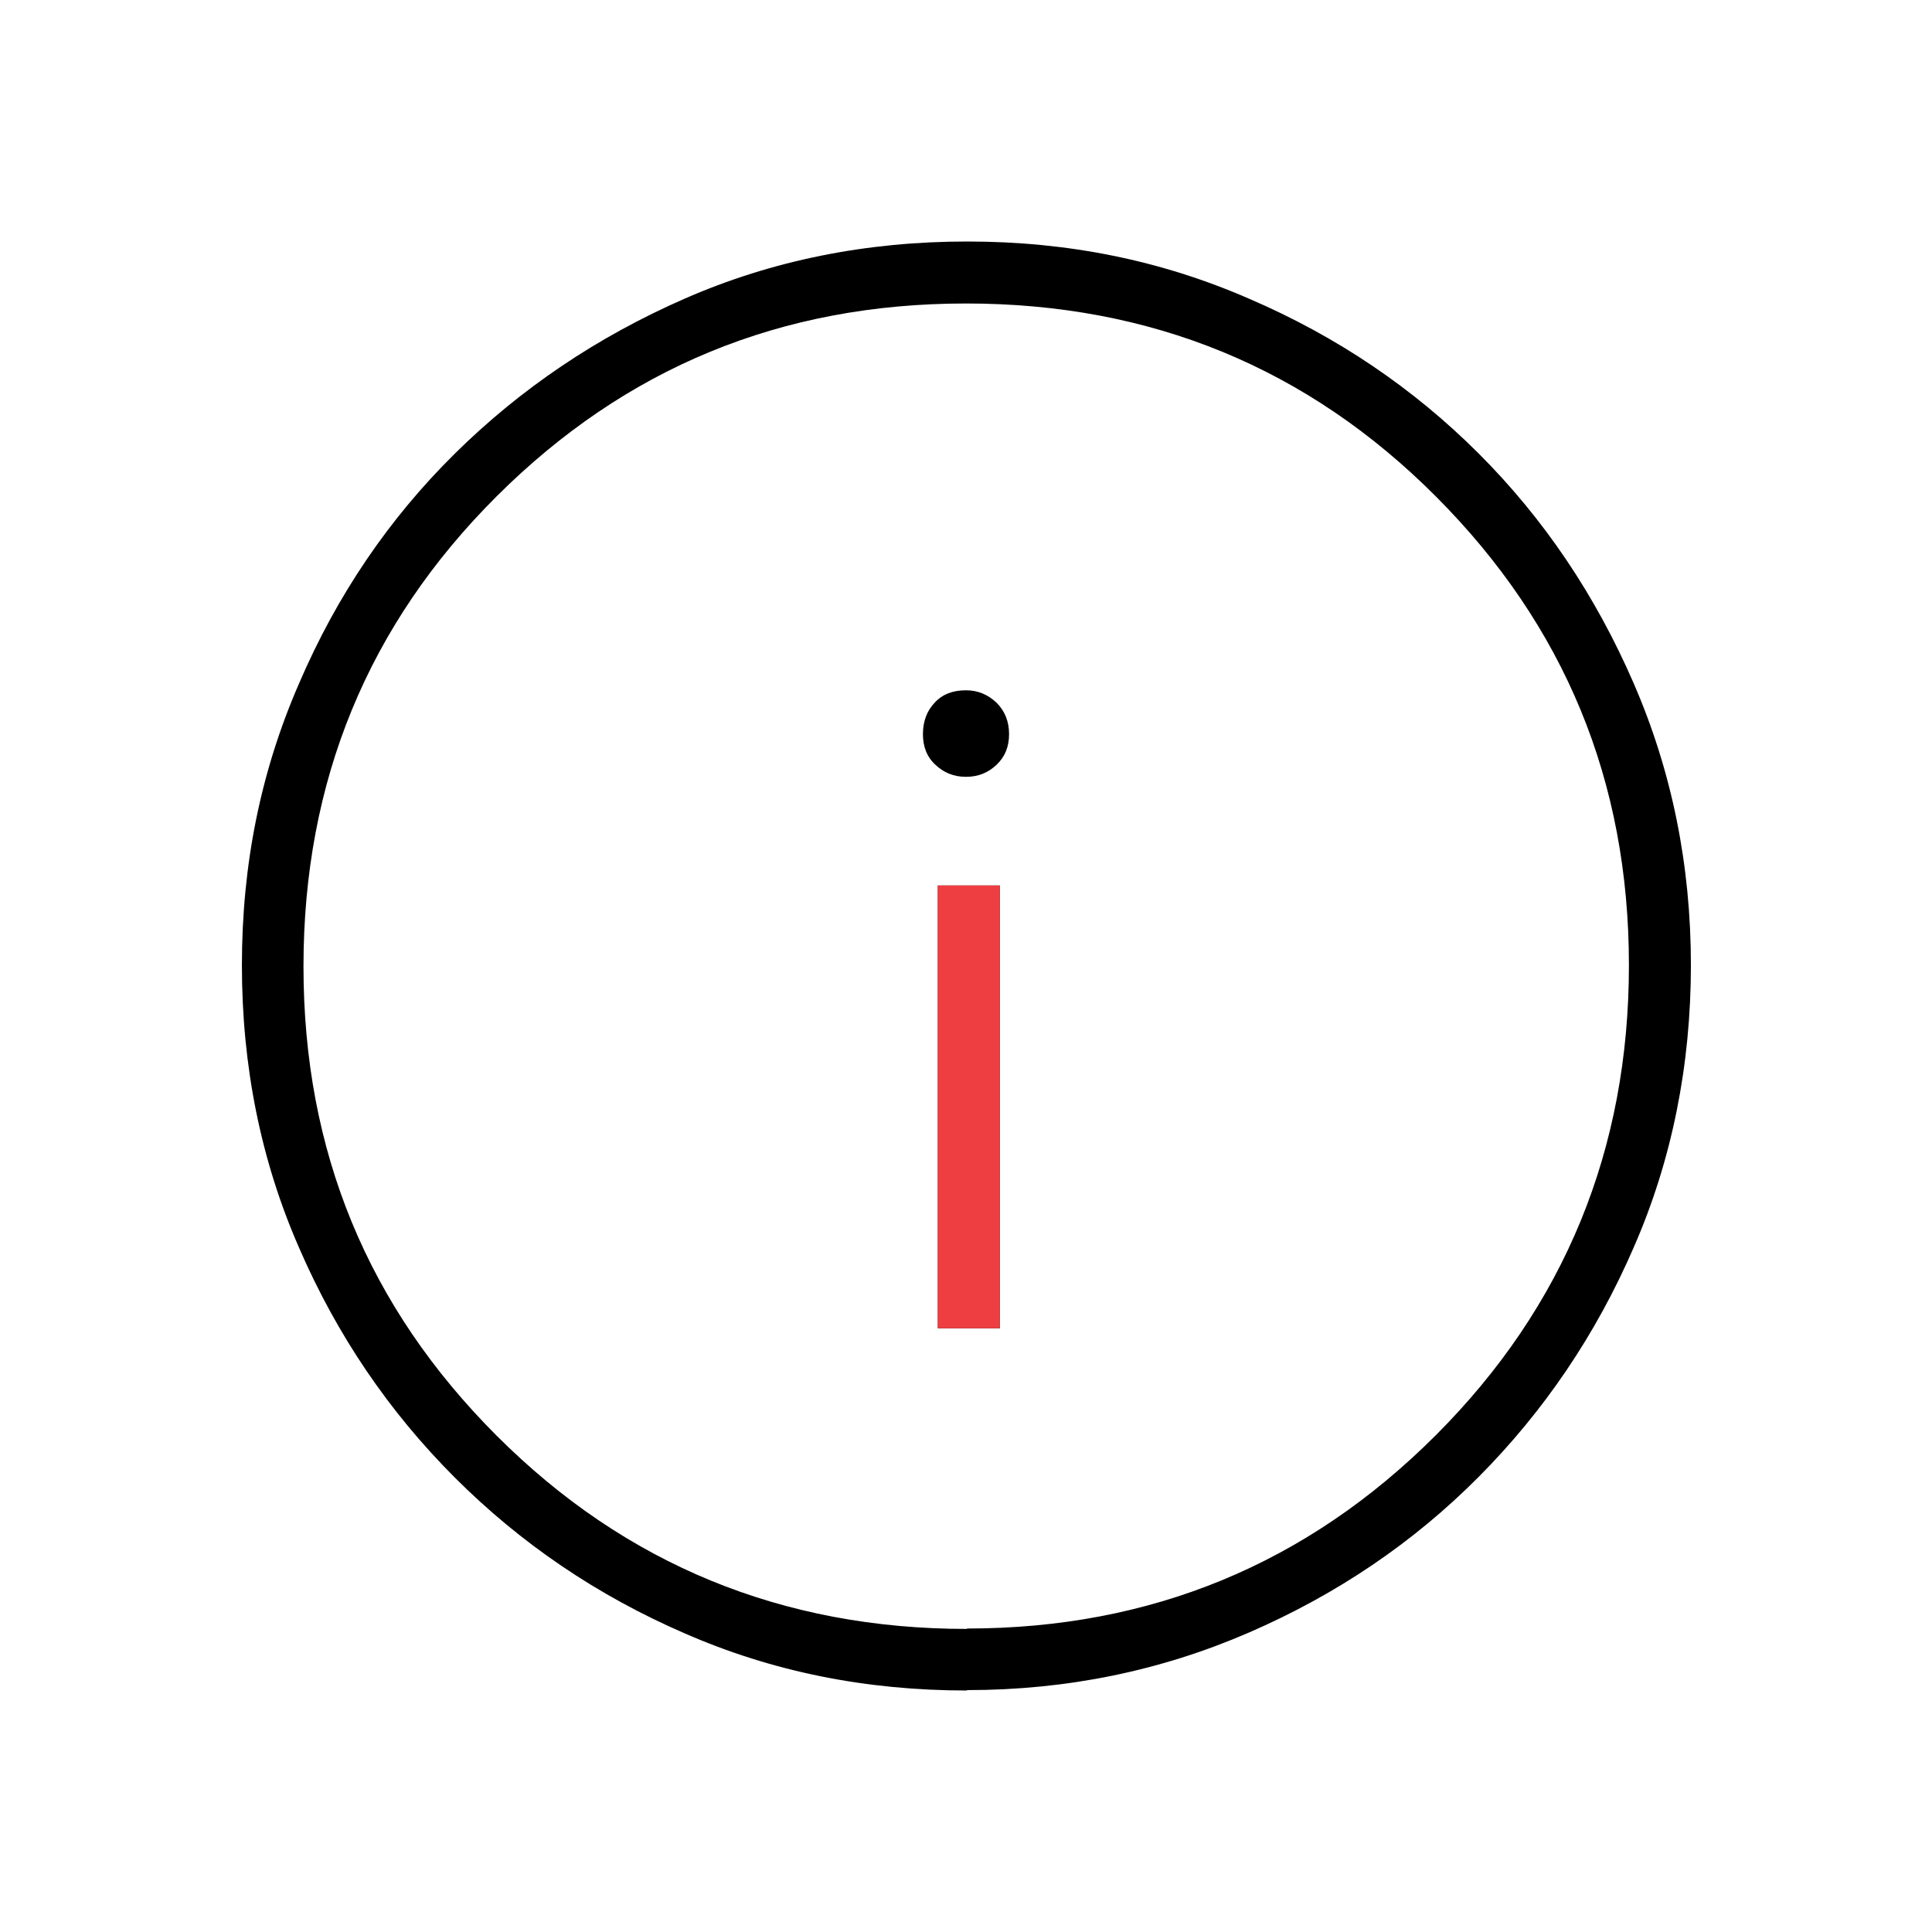 <?xml version="1.0" encoding="UTF-8"?><svg id="a" xmlns="http://www.w3.org/2000/svg" viewBox="0 0 48 48"><defs><style>.c{fill:#ef3e42;}</style></defs><g id="b"><path d="M23.3,33h1.54v-11h-1.54v11ZM24,19.3c.3,0,.55-.1.76-.3.21-.2.31-.45.31-.76s-.1-.57-.31-.78c-.21-.2-.46-.31-.76-.31-.33,0-.59.1-.78.31-.19.2-.29.46-.29.78,0,.31.1.57.31.76.21.2.46.3.76.3ZM24.02,42c-2.51,0-4.84-.47-7.01-1.42-2.17-.94-4.07-2.23-5.71-3.87-1.64-1.64-2.93-3.54-3.87-5.71-.95-2.17-1.42-4.51-1.42-7.02s.47-4.82,1.42-7c.94-2.19,2.23-4.09,3.87-5.71,1.64-1.62,3.54-2.9,5.71-3.85,2.17-.95,4.51-1.42,7.02-1.42s4.82.47,7,1.42c2.19.94,4.09,2.23,5.71,3.85,1.62,1.62,2.9,3.52,3.85,5.71.95,2.19,1.42,4.52,1.42,7s-.47,4.84-1.42,7.01c-.94,2.17-2.23,4.07-3.85,5.7-1.62,1.63-3.52,2.92-5.71,3.87-2.19.95-4.52,1.43-7,1.43ZM24.03,40.46c4.56,0,8.44-1.6,11.64-4.8,3.2-3.2,4.8-7.1,4.8-11.68s-1.6-8.44-4.79-11.64c-3.19-3.2-7.08-4.8-11.68-4.8s-8.46,1.6-11.66,4.79c-3.2,3.19-4.8,7.08-4.8,11.68s1.6,8.46,4.8,11.66c3.2,3.2,7.1,4.8,11.68,4.8Z"/><rect class="c" x="23.3" y="22" width="1.54" height="11"/></g></svg>